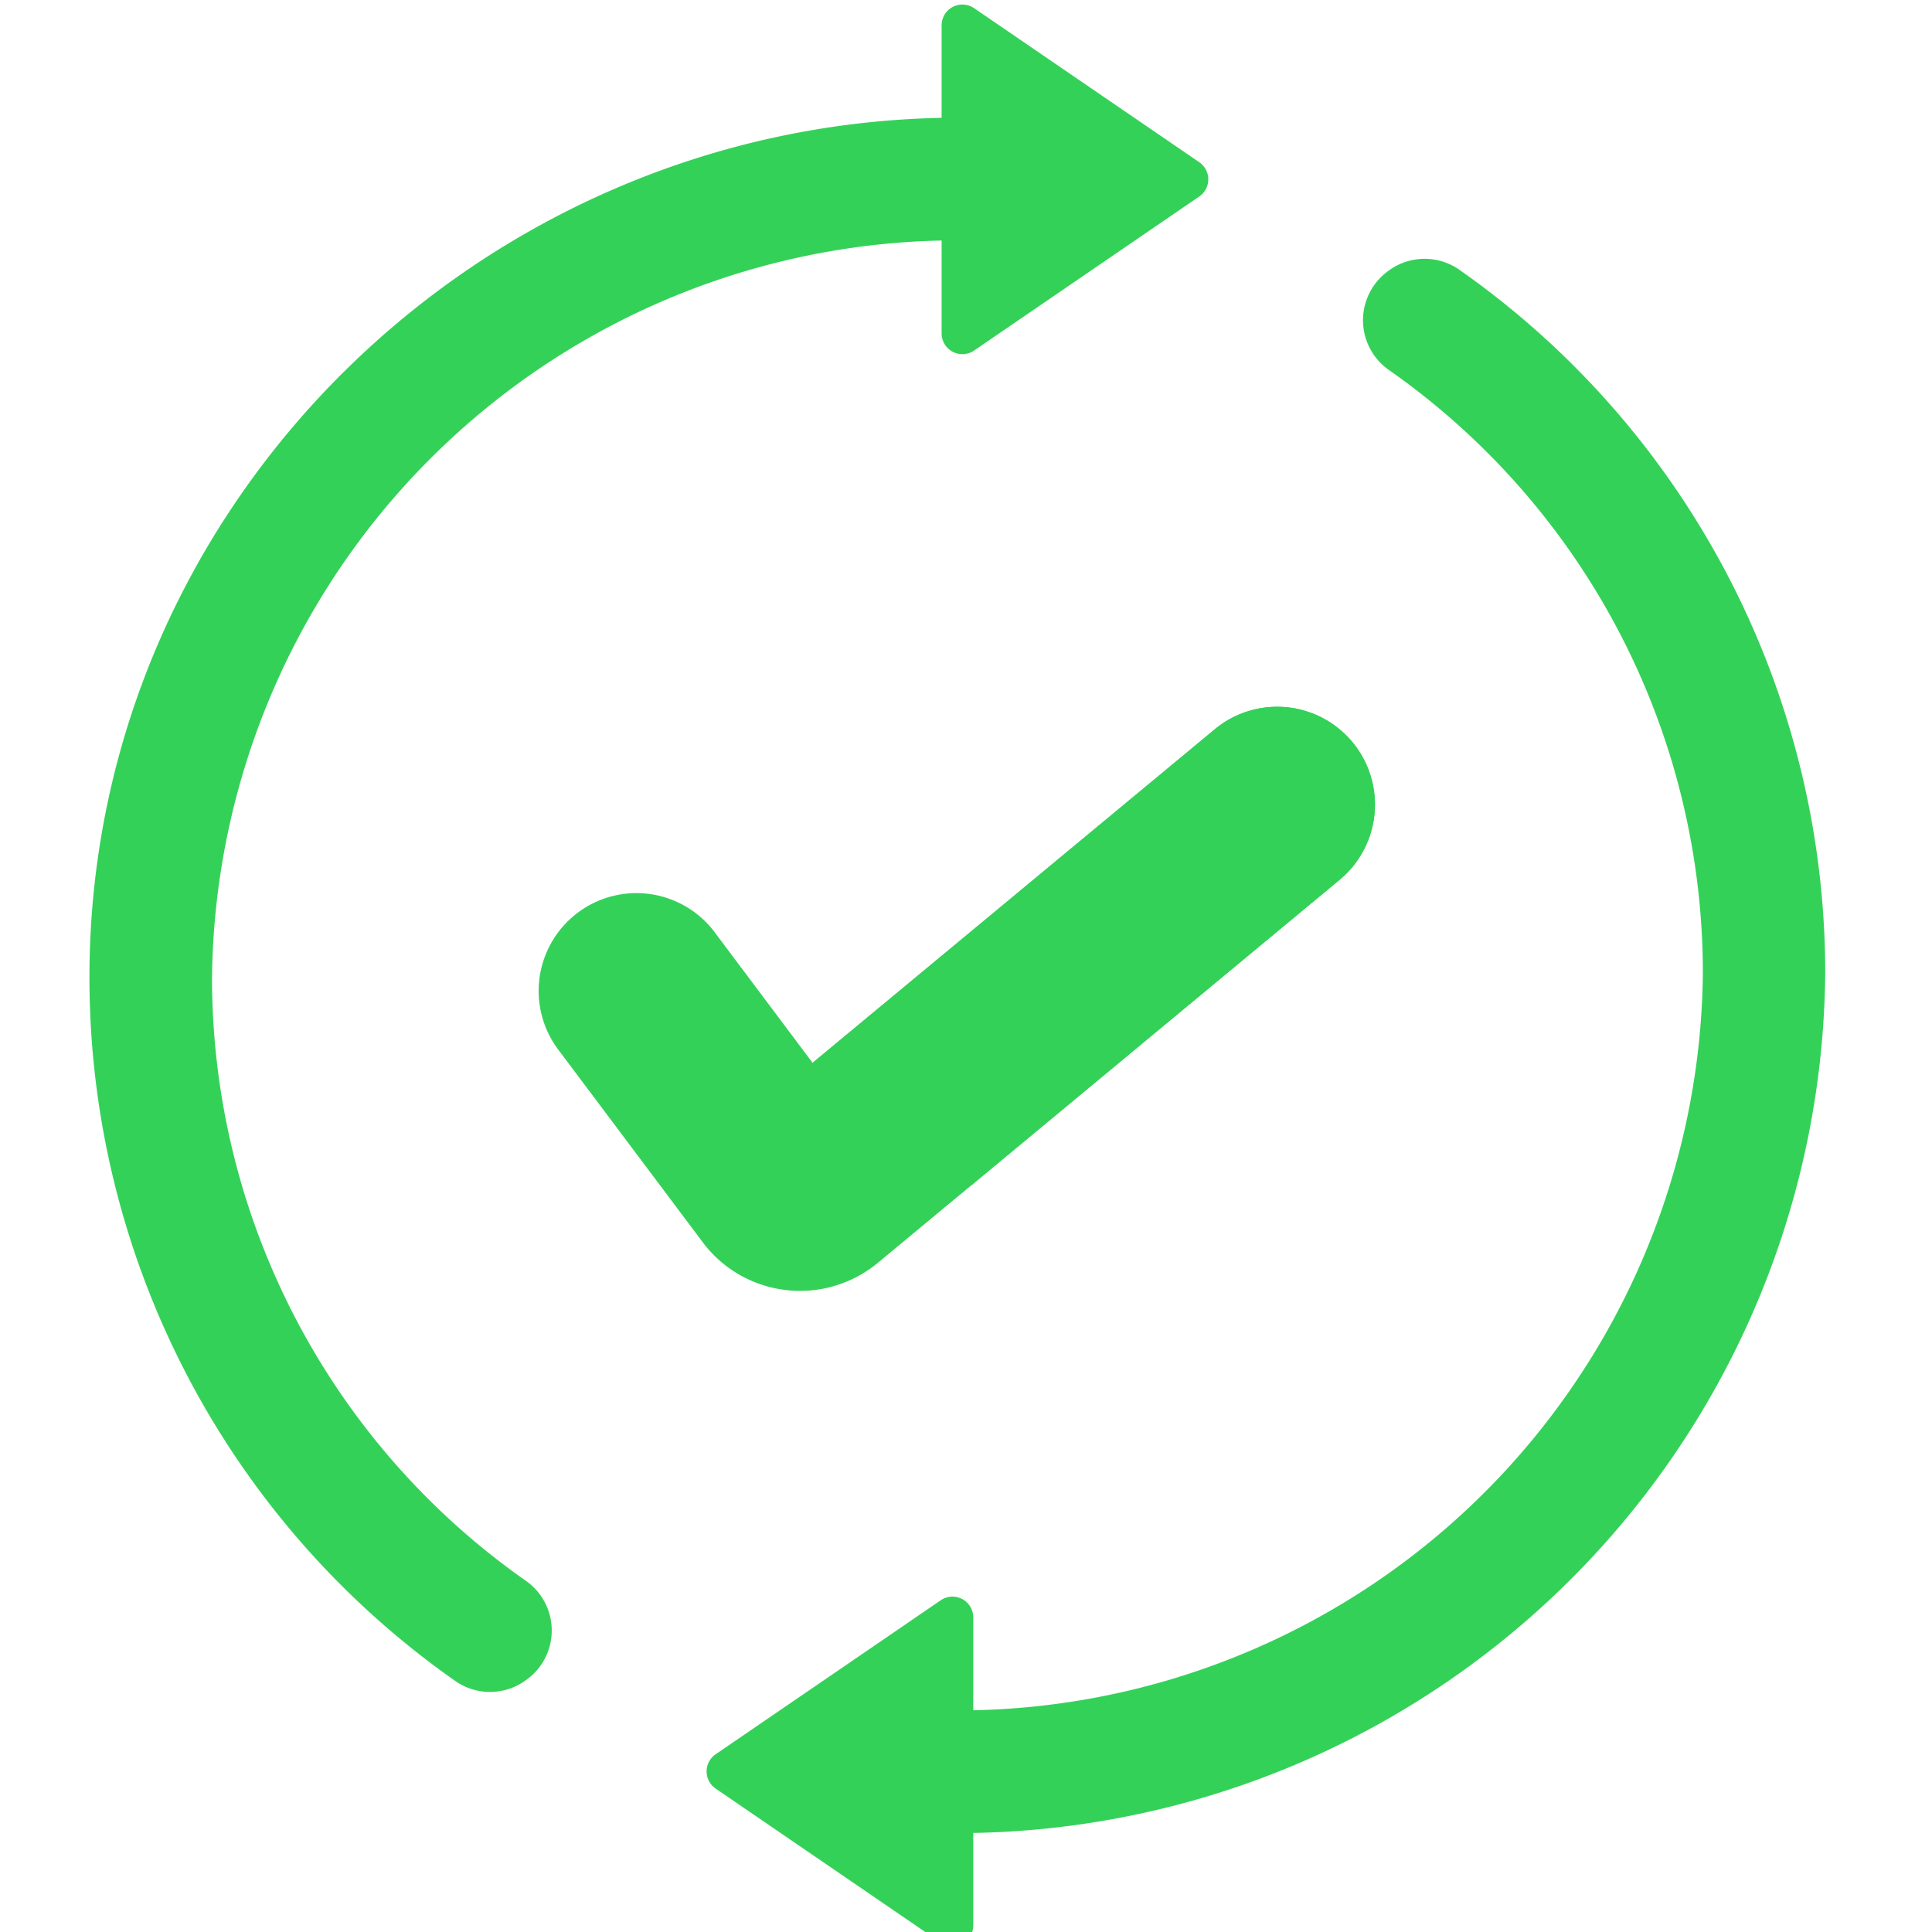 <svg xmlns="http://www.w3.org/2000/svg" xmlns:xlink="http://www.w3.org/1999/xlink" width="63" height="63" viewBox="0 0 63 63"><defs><style>.a{fill:#34d159;}.b{clip-path:url(#a);}</style><clipPath id="a"><rect class="a" width="63" height="63" transform="translate(0.421 -0.146)"/></clipPath></defs><g class="b" transform="translate(-0.421 0.146)"><path class="a" d="M1456.81,2980.122l7.342,5.023a.678.678,0,0,1,0,1.117l-7.342,5.023a.677.677,0,0,1-1.06-.562v-10.046A.677.677,0,0,1,1456.81,2980.122Z" transform="translate(-1424.624 -2980.001)"/><path class="a" d="M1452.613,3064.255l-7.342-5.023a.678.678,0,0,1,0-1.117l7.342-5.023a.678.678,0,0,1,1.06.562V3063.7A.678.678,0,0,1,1452.613,3064.255Z" transform="translate(-1421.515 -3001.056)"/><path class="a" d="M1420.688,3013.214a24.008,24.008,0,0,0,10.224,19.679,1.977,1.977,0,0,1,.1,3.18l-.028.021a1.976,1.976,0,0,1-2.355.079,28.016,28.016,0,0,1-11.938-22.959c0-15.4,12.749-27.889,28.11-28.024v4A24.308,24.308,0,0,0,1420.688,3013.214Z" transform="translate(-1413.353 -2981.498)"/><path class="a" d="M1480.867,3014.966a24,24,0,0,0-10.231-19.679,1.981,1.981,0,0,1-.1-3.18l.028-.021a1.976,1.976,0,0,1,2.355-.078,28,28,0,0,1,11.938,22.959,28.292,28.292,0,0,1-28.088,28.024v-4A24.291,24.291,0,0,0,1480.867,3014.966Z" transform="translate(-1424.918 -2983.363)"/><path class="a" d="M1463.412,3017.831l-15.062,12.493a3.977,3.977,0,0,1-2.533.911,3.311,3.311,0,0,1-.462-.028,3.948,3.948,0,0,1-2.711-1.558l-4.674-6.232a3.189,3.189,0,1,1,5.1-3.828l3.159,4.212.021-.021,13.091-10.857a3.188,3.188,0,0,1,4.07,4.909Z" transform="translate(-1419.308 -2989.287)"/><path class="a" d="M1467.03,3017.831l-12.024,9.974a16.234,16.234,0,0,1-5.137-4.027l13.091-10.857a3.188,3.188,0,0,1,4.07,4.909Z" transform="translate(-1422.927 -2989.287)"/></g></svg>